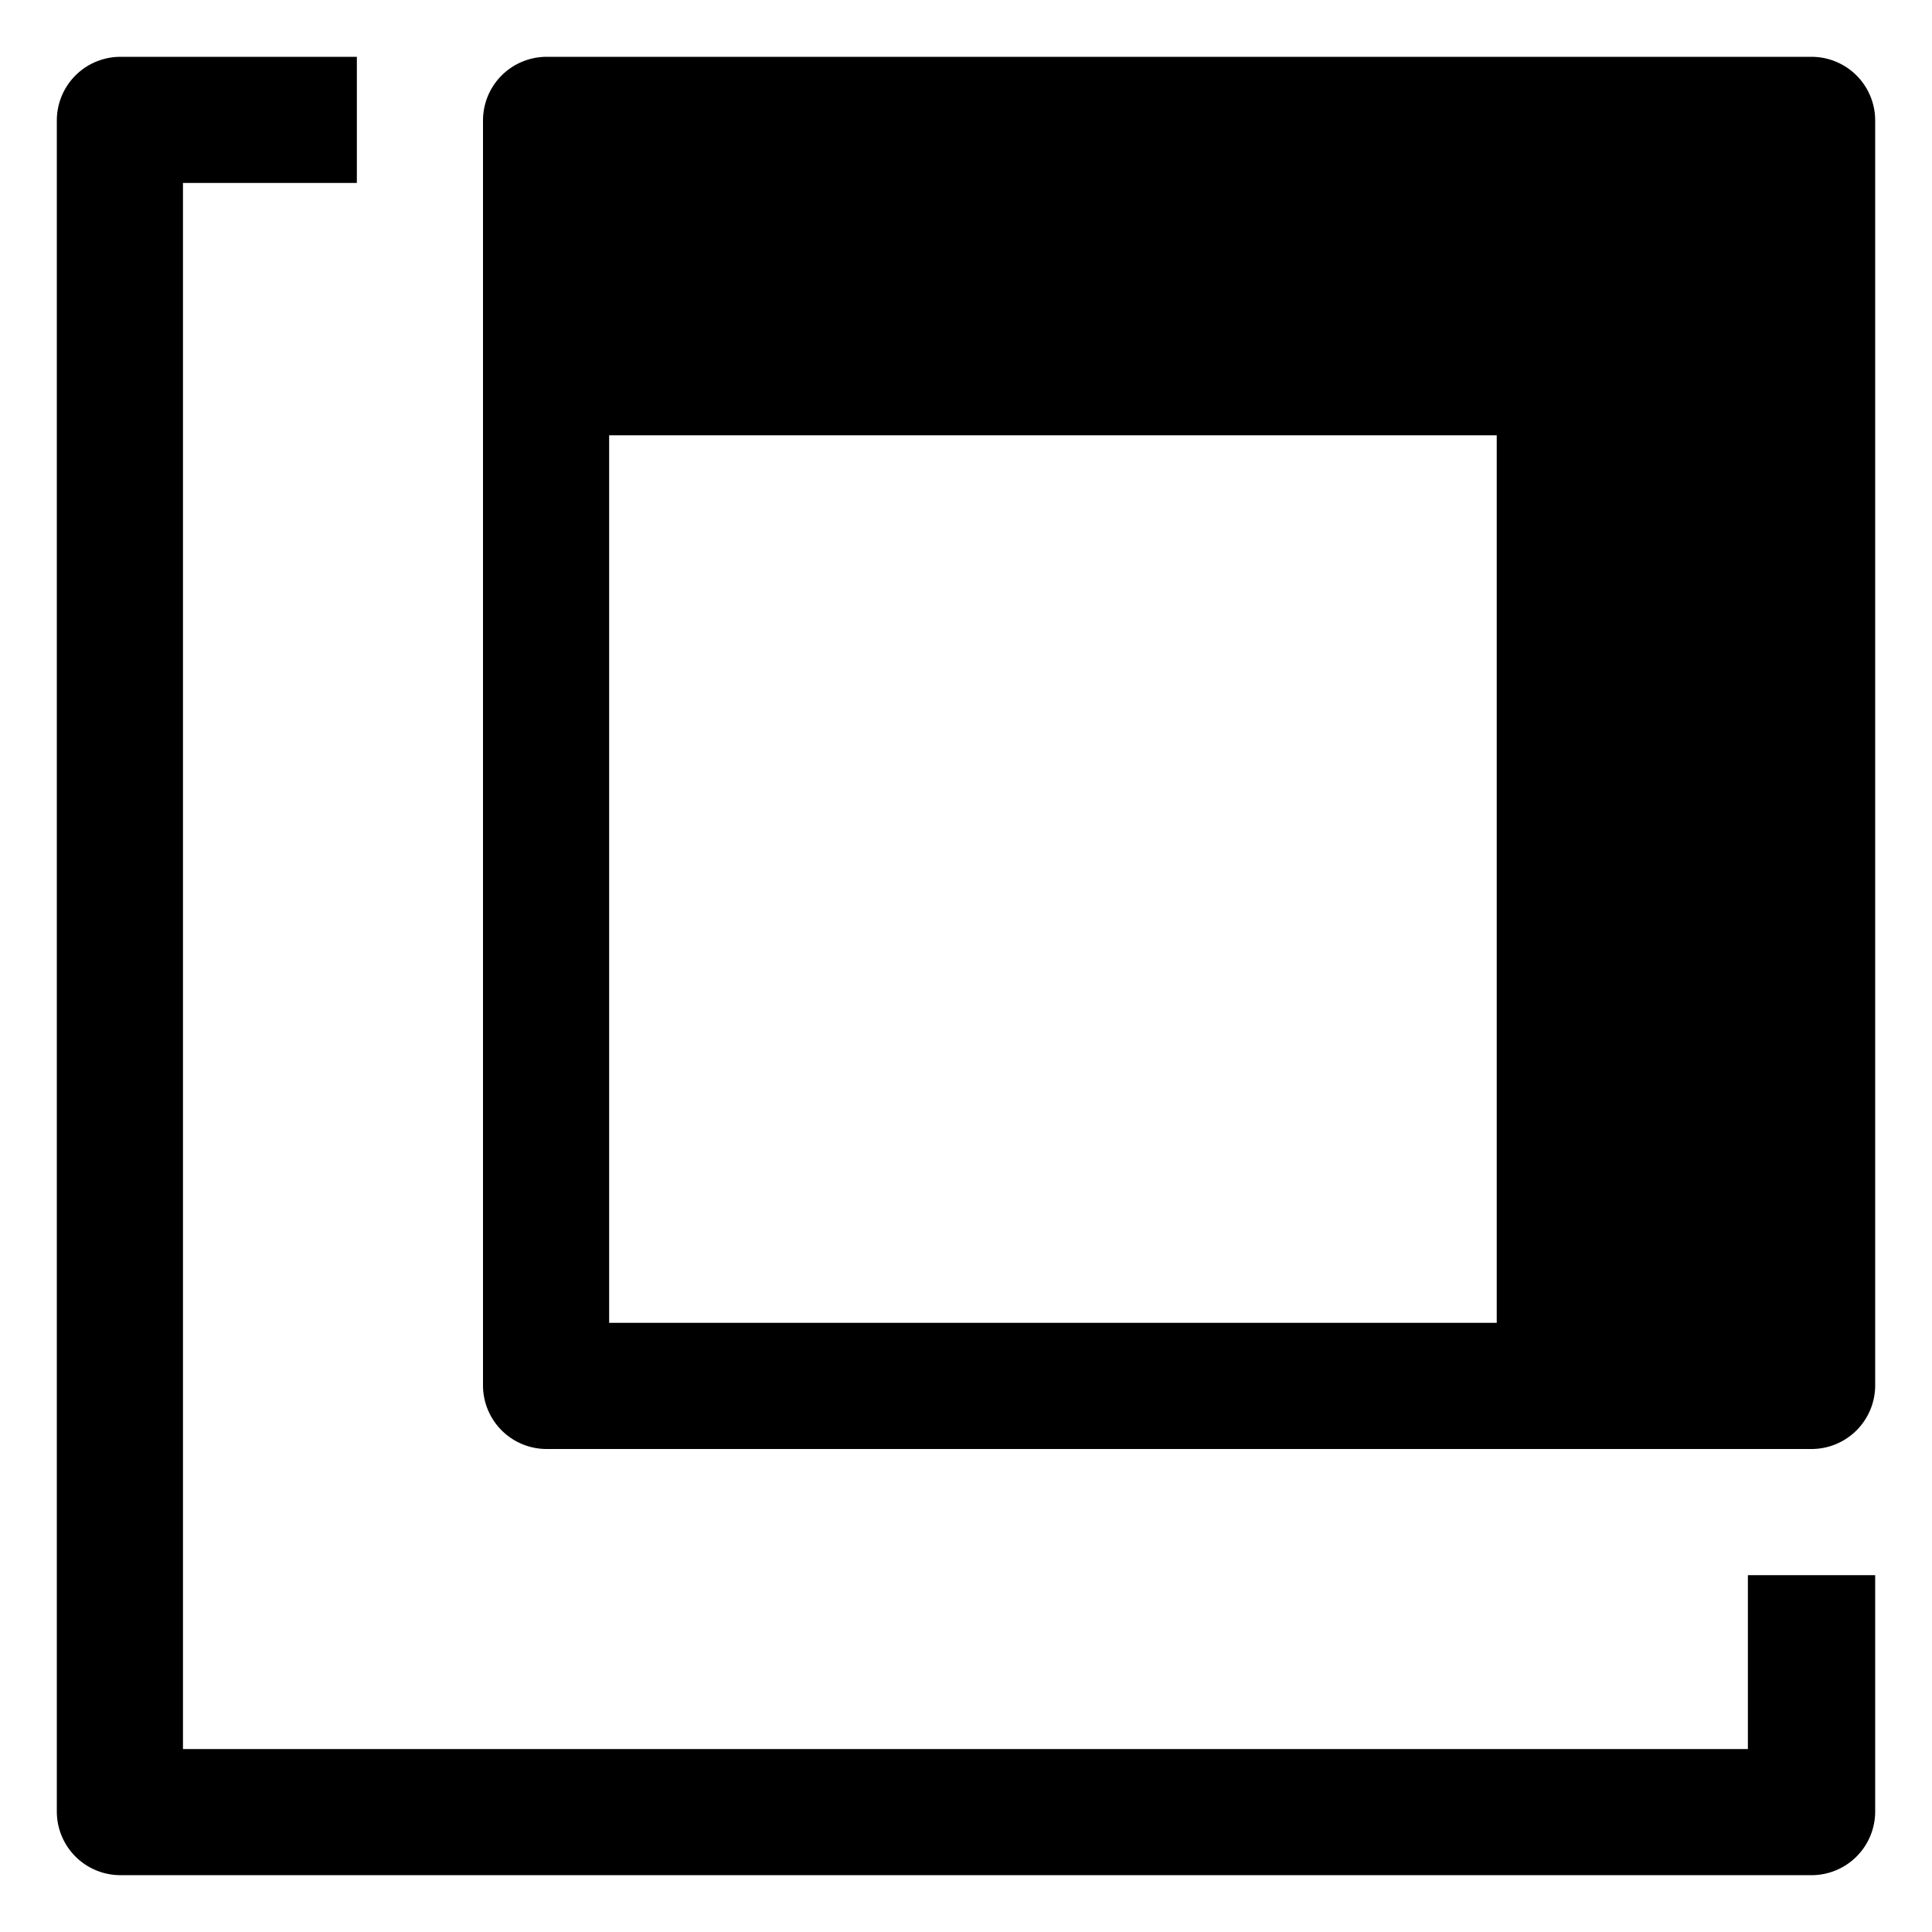 <svg id="Layer_1" data-name="Layer 1" xmlns="http://www.w3.org/2000/svg" viewBox="0 0 17 17"><path d="M15.94.5H4.81a.56.56,0,0,0-.56.56V12.19a.56.56,0,0,0,.56.56H15.94a.56.56,0,0,0,.56-.56V1.06A.56.56,0,0,0,15.94.5ZM5.36,11.64V3.83h7.81v7.81Z"/><path d="M15.38,15.39H1.61V1.61H3.14V.5H1.06a.56.56,0,0,0-.56.56V15.94a.56.56,0,0,0,.56.56H15.94a.56.56,0,0,0,.56-.56V13.86H15.38Z"/></svg>